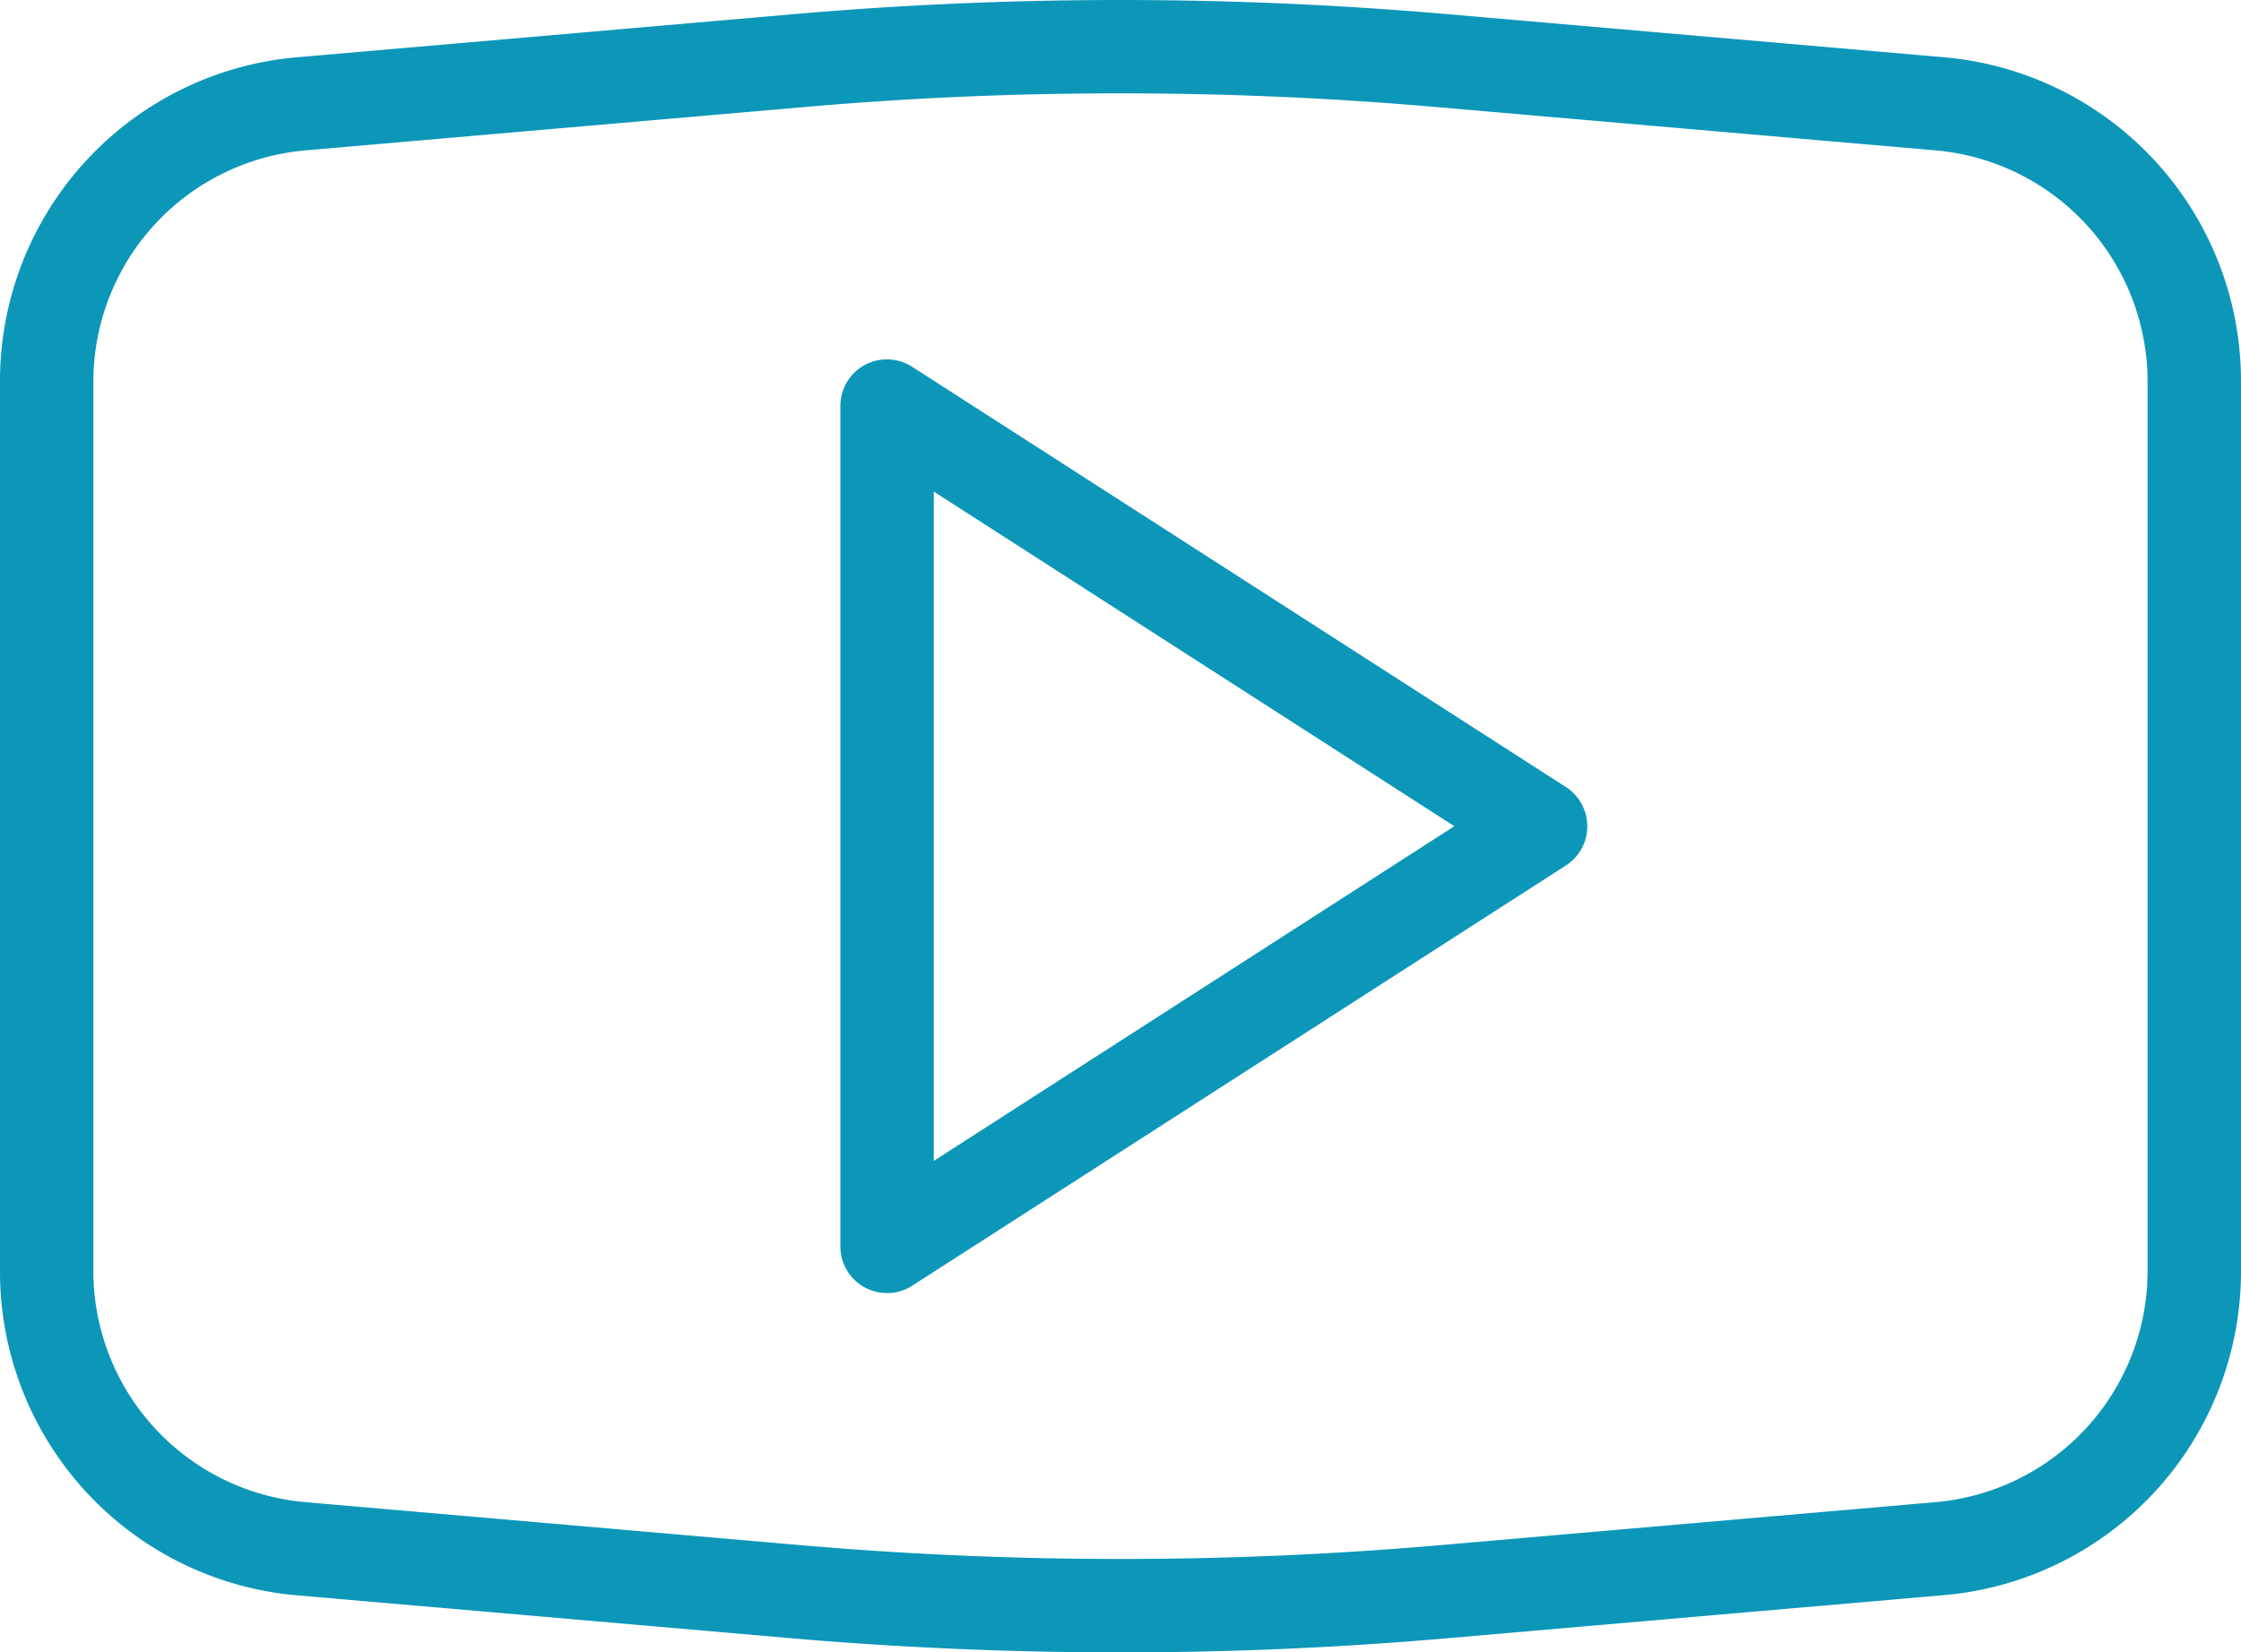 <svg xmlns="http://www.w3.org/2000/svg" viewBox="-948 3084 32 23.596" class="icon icon_social_youtube"><title>YouTube Logo</title><defs><style>.icon_social_youtube-cls-1{fill:#0C97B9}</style></defs><g id="Group_144" data-name="Group 144" transform="translate(-1102 -368)"><path id="Path_1138" data-name="Path 1138" class="icon_social_youtube-cls-1" d="M16 26.75c-1.563 0-3.127-.067-4.679-.2l-7.059-.613A4.64 4.64 0 0 1 0 21.285V8.619A4.64 4.64 0 0 1 4.263 3.97l7.059-.613a54.018 54.018 0 0 1 9.357 0l7.059.613A4.642 4.642 0 0 1 32 8.619v12.666a4.64 4.64 0 0 1-4.263 4.649l-7.059.613A53.608 53.608 0 0 1 16 26.75zm0-22.263a51.4 51.4 0 0 0-4.563.2L4.379 5.3a3.317 3.317 0 0 0-3.046 3.319v12.666a3.316 3.316 0 0 0 3.045 3.321l7.059.613a52.936 52.936 0 0 0 9.125 0l7.059-.613a3.315 3.315 0 0 0 3.045-3.321V8.619A3.316 3.316 0 0 0 27.621 5.3l-7.059-.613a52.13 52.13 0 0 0-4.562-.2z" transform="translate(154 3448.846)"></path><path id="Path_1139" data-name="Path 1139" class="icon_social_youtube-cls-1" d="M9.667 20.336a.679.679 0 0 1-.32-.081A.668.668 0 0 1 9 19.67v-12a.665.665 0 0 1 1.027-.56l9.333 6a.666.666 0 0 1 0 1.12l-9.333 6a.663.663 0 0 1-.36.106zm.667-11.445v9.557l7.433-4.779z" transform="translate(157 3450.129)"></path></g></svg>